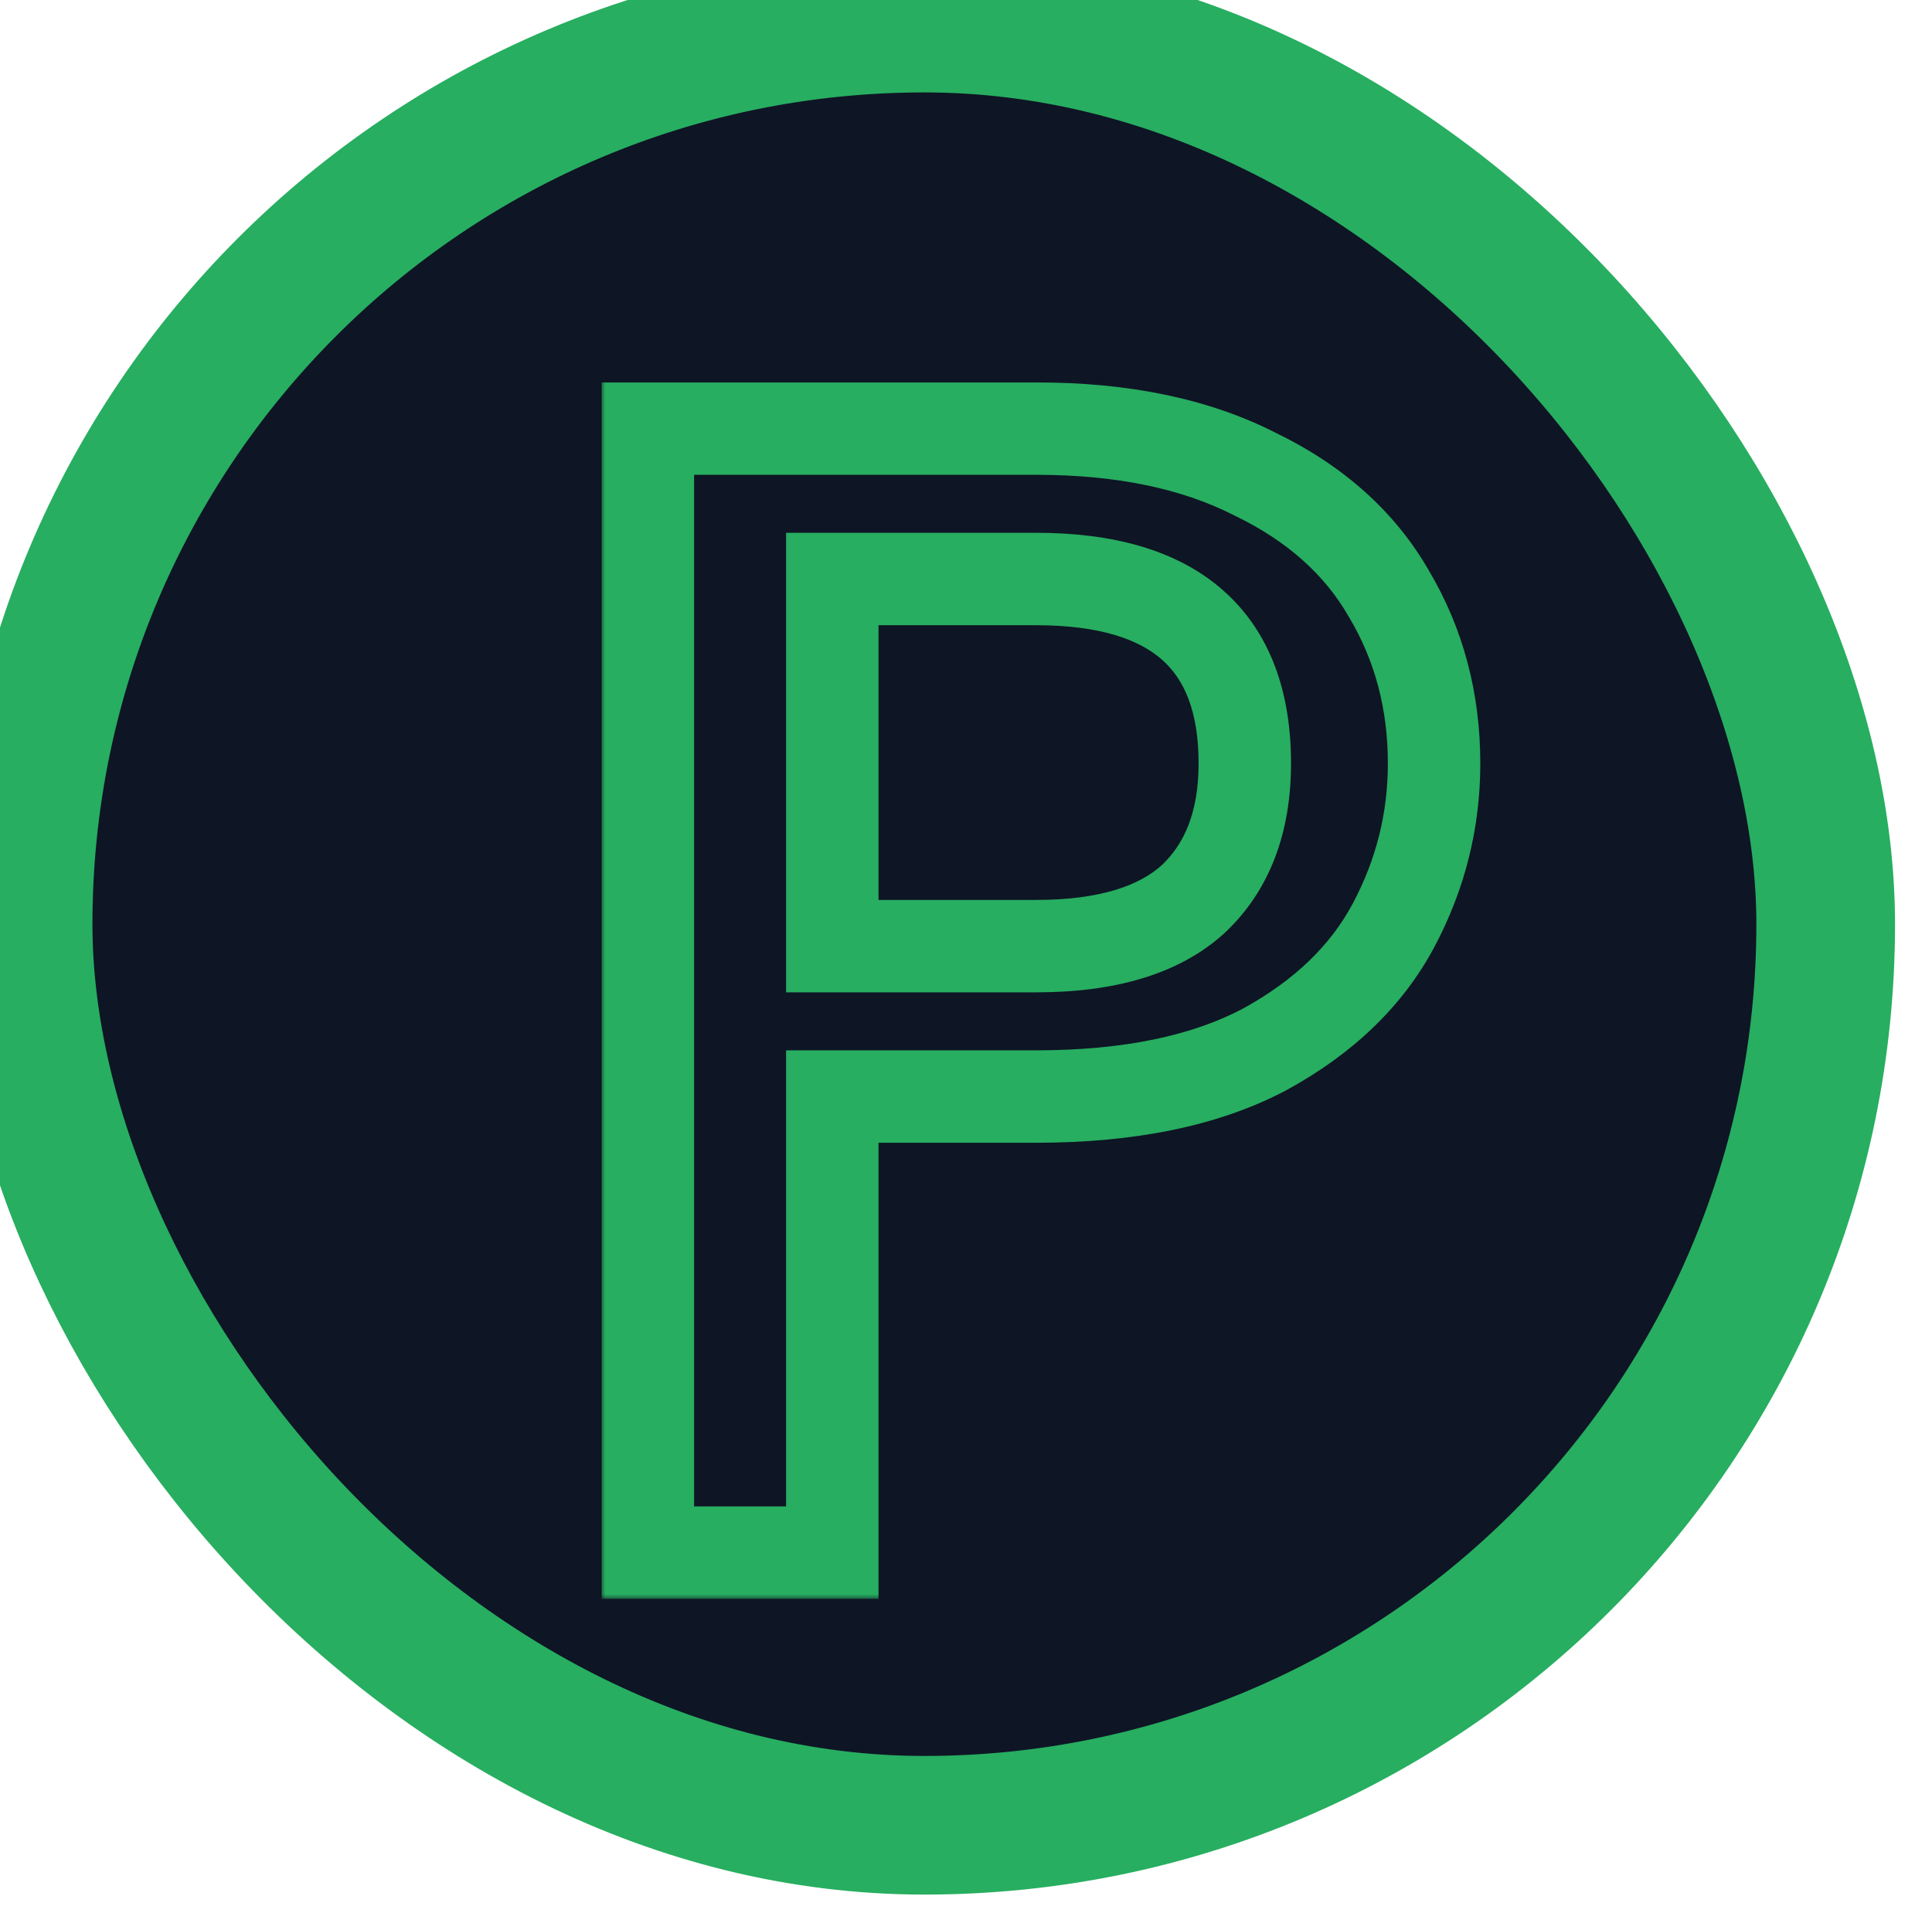 <svg width="209" height="207" viewBox="0 0 209 207" fill="#0e1525" xmlns="http://www.w3.org/2000/svg">
<rect x="2.5" y="2.5" width="195" height="195" rx="97.5" stroke="#27ae60" stroke-width="15"/>
<mask id="path-2-outside-1_10_5" maskUnits="userSpaceOnUse" x="65" y="41" width="96" height="132" fill="#27ae60">
<rect fill="#27ae60" x="65" y="41" width="96" height="132"/>
<path d="M155.136 82.6C155.136 88.783 153.678 94.617 150.761 100.1C147.845 105.583 143.178 110.075 136.761 113.575C130.345 116.958 122.12 118.65 112.086 118.65H90.036V168H70.086V46.375H112.086C121.42 46.375 129.295 48.008 135.711 51.275C142.245 54.425 147.086 58.742 150.236 64.225C153.503 69.708 155.136 75.833 155.136 82.6ZM112.086 102.375C119.67 102.375 125.328 100.683 129.061 97.3C132.795 93.8 134.661 88.9 134.661 82.6C134.661 69.3 127.136 62.65 112.086 62.65H90.036V102.375H112.086Z"/>
</mask>
<path d="M150.761 100.1L146.347 97.752L146.347 97.752L150.761 100.1ZM136.761 113.575L139.093 117.998L139.125 117.981L139.156 117.964L136.761 113.575ZM90.036 118.65V113.65H85.036V118.65H90.036ZM90.036 168V173H95.036V168H90.036ZM70.086 168H65.086V173H70.086V168ZM70.086 46.375V41.375H65.086V46.375H70.086ZM135.711 51.275L133.443 55.731L133.491 55.755L133.54 55.779L135.711 51.275ZM150.236 64.225L145.901 66.716L145.921 66.75L145.941 66.784L150.236 64.225ZM129.061 97.3L132.419 101.005L132.45 100.977L132.481 100.948L129.061 97.3ZM90.036 62.65V57.65H85.036V62.65H90.036ZM90.036 102.375H85.036V107.375H90.036V102.375ZM150.136 82.6C150.136 87.961 148.881 92.988 146.347 97.752L155.176 102.448C158.475 96.245 160.136 89.606 160.136 82.6H150.136ZM146.347 97.752C143.966 102.228 140.08 106.069 134.367 109.186L139.156 117.964C146.276 114.081 151.724 108.938 155.176 102.448L146.347 97.752ZM134.429 109.152C128.954 112.039 121.602 113.65 112.086 113.65V123.65C122.637 123.65 131.736 121.877 139.093 117.998L134.429 109.152ZM112.086 113.65H90.036V123.65H112.086V113.65ZM85.036 118.65V168H95.036V118.65H85.036ZM90.036 163H70.086V173H90.036V163ZM75.086 168V46.375H65.086V168H75.086ZM70.086 51.375H112.086V41.375H70.086V51.375ZM112.086 51.375C120.857 51.375 127.906 52.912 133.443 55.731L137.98 46.819C130.684 43.105 121.982 41.375 112.086 41.375V51.375ZM133.54 55.779C139.303 58.557 143.324 62.23 145.901 66.716L154.572 61.734C150.849 55.254 145.186 50.292 137.883 46.771L133.54 55.779ZM145.941 66.784C148.718 71.446 150.136 76.678 150.136 82.6H160.136C160.136 74.989 158.288 67.97 154.532 61.666L145.941 66.784ZM112.086 107.375C120.301 107.375 127.397 105.556 132.419 101.005L125.704 93.595C123.259 95.81 119.038 97.375 112.086 97.375V107.375ZM132.481 100.948C137.448 96.291 139.661 89.939 139.661 82.6H129.661C129.661 87.861 128.141 91.309 125.642 93.652L132.481 100.948ZM139.661 82.6C139.661 75.008 137.485 68.448 132.329 63.891C127.29 59.438 120.241 57.65 112.086 57.65V67.65C118.982 67.65 123.22 69.187 125.707 71.384C128.075 73.477 129.661 76.892 129.661 82.6H139.661ZM112.086 57.65H90.036V67.65H112.086V57.65ZM85.036 62.65V102.375H95.036V62.65H85.036ZM90.036 107.375H112.086V97.375H90.036V107.375Z" fill="#27ae60" mask="url(#path-2-outside-1_10_5)"/>
</svg>
